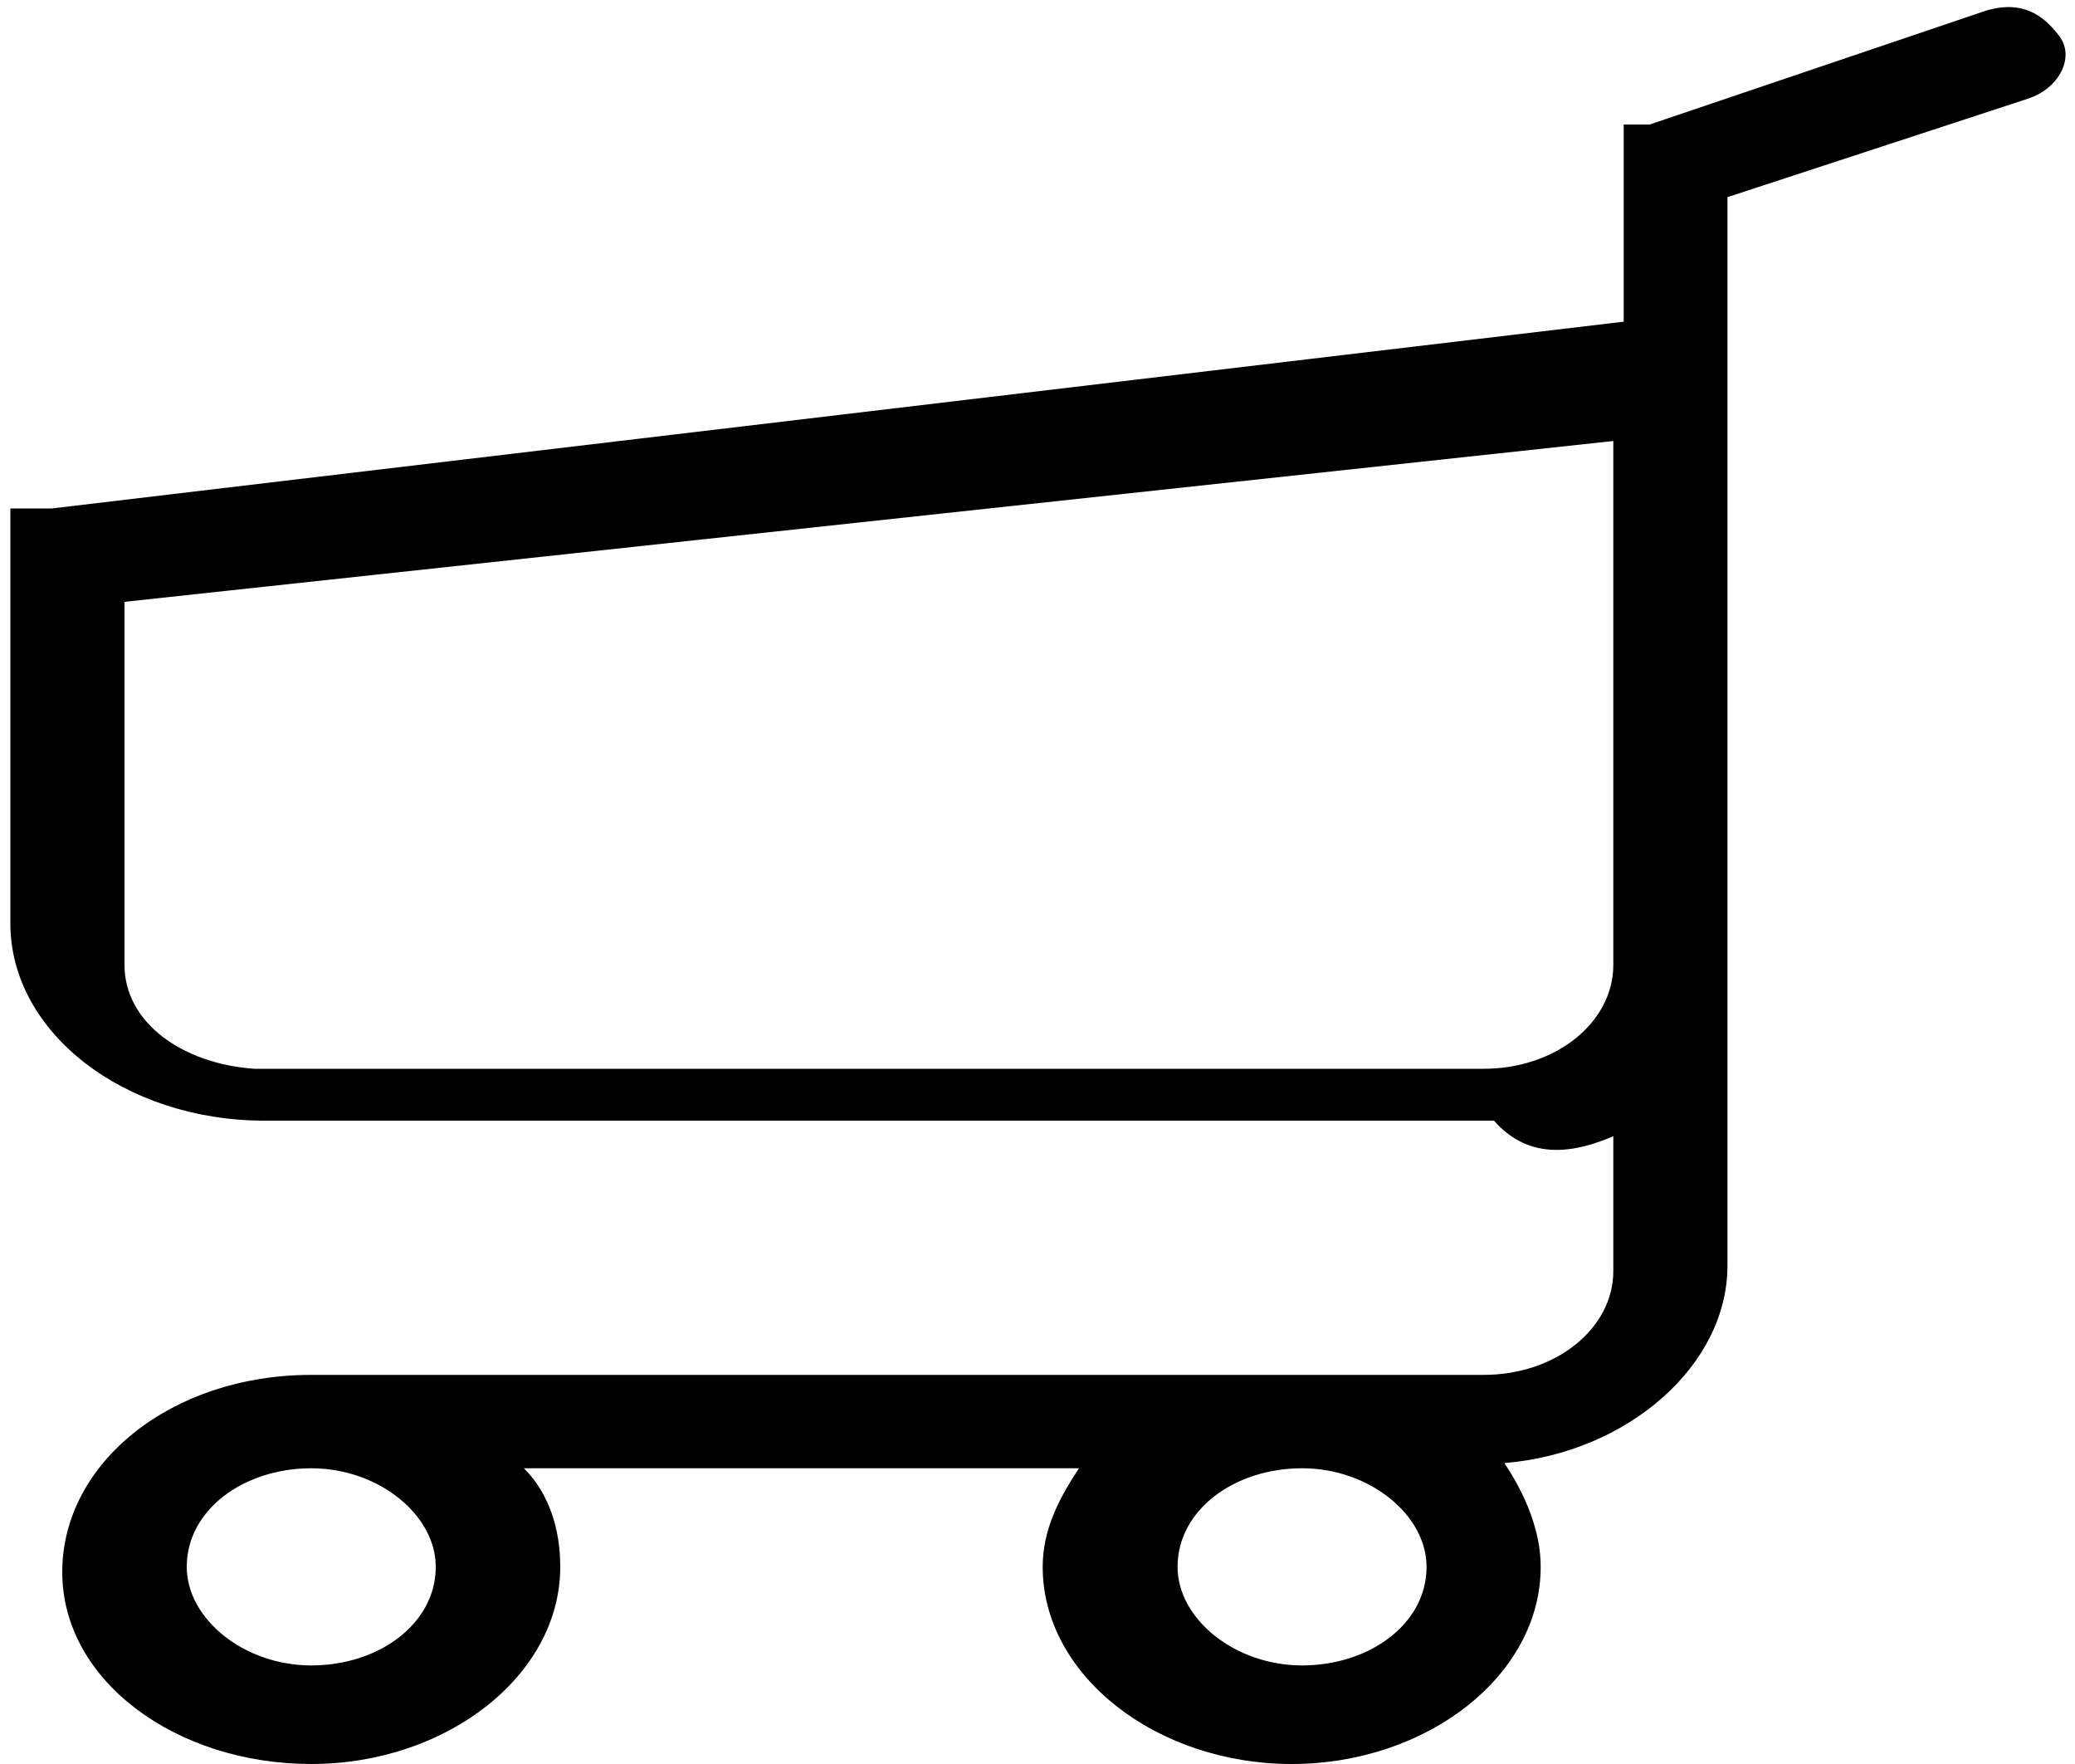<?xml version="1.0" encoding="utf-8"?>
<!-- Generator: Adobe Illustrator 21.0.2, SVG Export Plug-In . SVG Version: 6.00 Build 0)  -->
<svg version="1.1" id="Слой_1" xmlns="http://www.w3.org/2000/svg" xmlns:xlink="http://www.w3.org/1999/xlink" x="0px" y="0px"
	 viewBox="0 0 40 34" style="enable-background:new 0 0 40 34;" xml:space="preserve">
<g>
	<path d="M31.1,21.9v2.6c0,1.1-1.1,2-2.5,2H6c-2.7,0-4.8,1.7-4.8,3.8S3.4,34,6,34s4.8-1.7,4.8-3.8c0-0.7-0.2-1.4-0.7-1.9h10.7
		c-0.4,0.6-0.7,1.2-0.7,1.9c0,2.1,2.2,3.8,4.8,3.8s4.8-1.7,4.8-3.8c0-0.7-0.3-1.4-0.7-2c2.4-0.2,4.3-1.9,4.3-3.8v-5.9v-4.6V8.8V8.1
		V3.8l5.8-1.9c0.6-0.2,0.9-0.8,0.6-1.2S39,0,38.3,0.2l-6.5,2.2c0,0-0.1,0-0.1,0c0,0,0,0,0,0c0,0,0,0-0.1,0c0,0,0,0-0.1,0
		c0,0,0,0,0,0c0,0,0,0-0.1,0c0,0,0,0,0,0c0,0,0,0-0.1,0c0,0,0,0,0,0c0,0,0,0,0,0c0,0,0,0,0,0c0,0,0,0,0,0c0,0,0,0,0,0c0,0,0,0,0,0
		c0,0,0,0,0,0.1c0,0,0,0,0,0c0,0,0,0,0,0.1c0,0,0,0,0,0c0,0,0,0,0,0.1c0,0,0,0,0,0.1c0,0,0,0,0,0c0,0,0,0.1,0,0.1v3.3L1,9.8
		c0,0,0,0,0,0c0,0,0,0-0.1,0c0,0,0,0,0,0c0,0,0,0-0.1,0c0,0,0,0-0.1,0c0,0,0,0-0.1,0c0,0,0,0-0.1,0s0,0-0.1,0c0,0,0,0-0.1,0
		c0,0,0,0,0,0c0,0,0,0-0.1,0c0,0,0,0,0,0c0,0,0,0,0,0c0,0,0,0,0,0c0,0,0,0,0,0c0,0,0,0,0,0c0,0,0,0,0,0c0,0,0,0,0,0c0,0,0,0,0,0
		c0,0,0,0,0,0c0,0,0,0,0,0c0,0,0,0,0,0c0,0,0,0,0,0c0,0,0,0,0,0c0,0,0,0,0,0c0,0,0,0,0,0s0,0,0,0c0,0,0,0,0,0c0,0,0,0,0,0.1
		c0,0,0,0,0,0l0,7.9c0,2.1,2.2,3.8,4.9,3.8h23.7C29.5,22.4,30.4,22.2,31.1,21.9z M25.1,28.3c1.3,0,2.4,0.9,2.4,1.9
		c0,1.1-1.1,1.9-2.4,1.9s-2.4-0.9-2.4-1.9C22.7,29.1,23.8,28.3,25.1,28.3z M6,28.3c1.3,0,2.4,0.9,2.4,1.9c0,1.1-1.1,1.9-2.4,1.9
		s-2.4-0.9-2.4-1.9C3.6,29.1,4.7,28.3,6,28.3z M2.4,18.6v-7l28.7-3.1v0.3v5.2v4.6c0,1.1-1.1,2-2.5,2H4.9C3.5,20.5,2.4,19.7,2.4,18.6
		z"/>
</g>
</svg>
